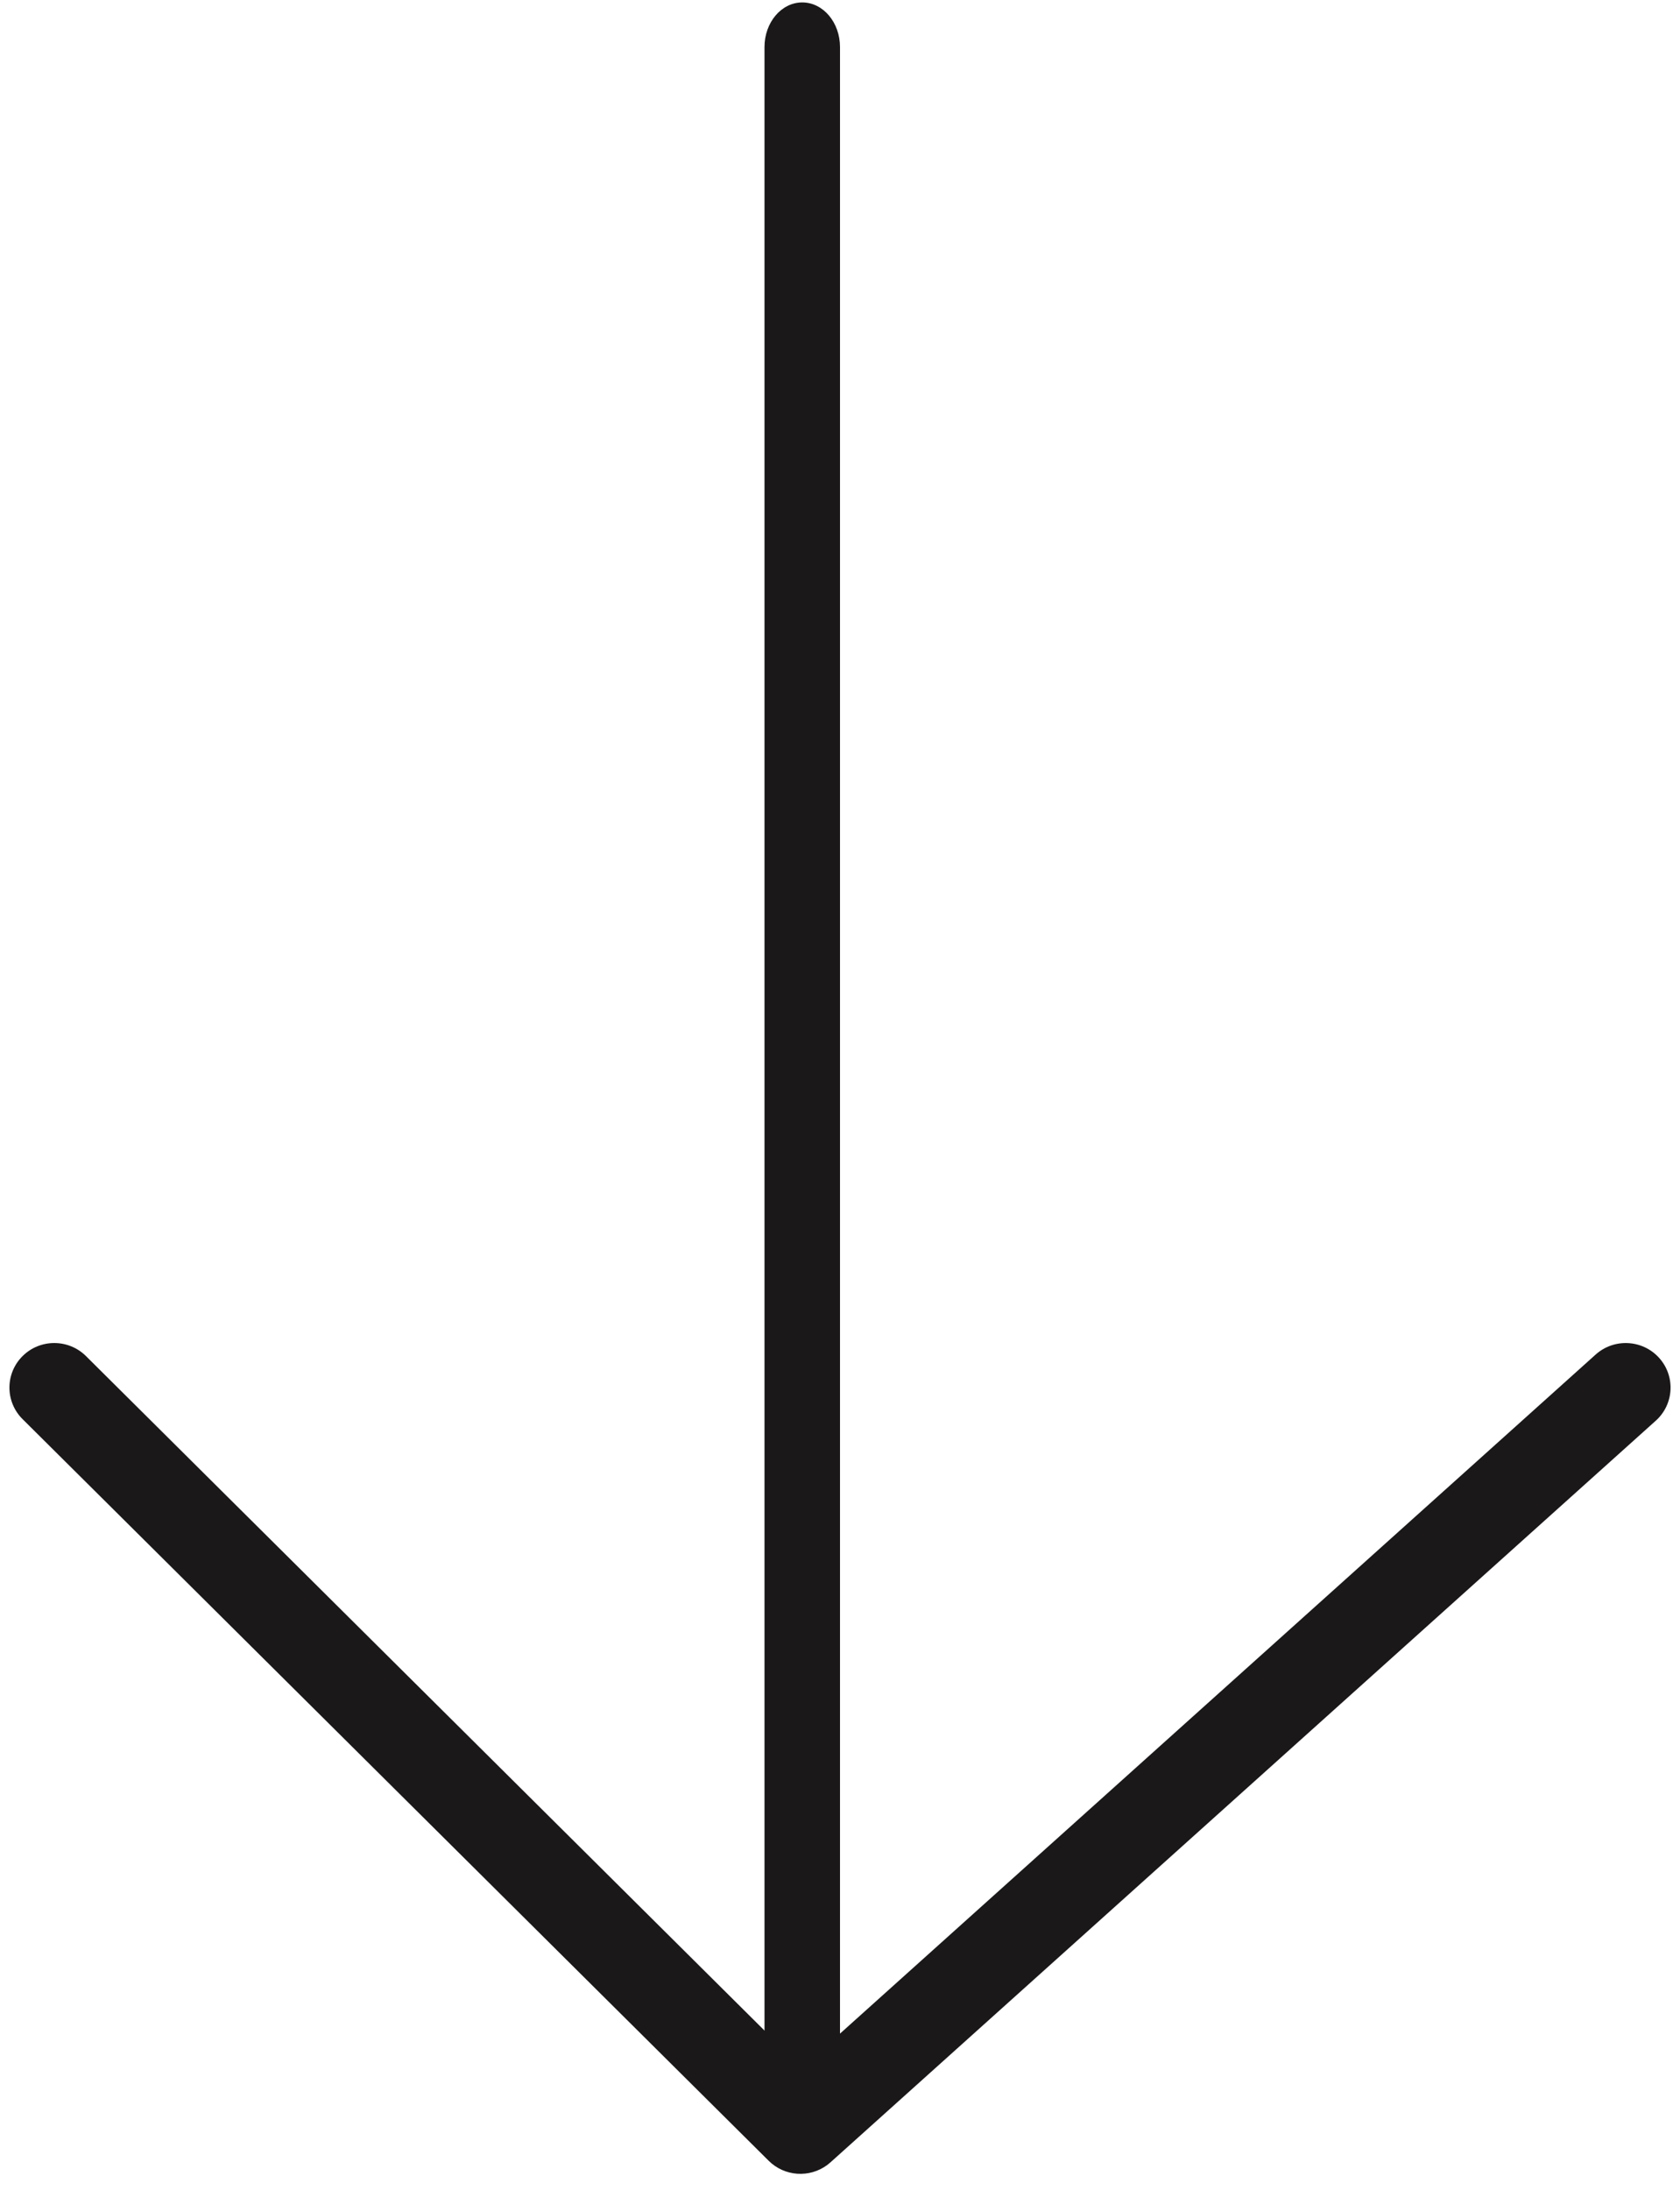 <svg width="89" height="116" viewBox="0 0 89 116" fill="none" xmlns="http://www.w3.org/2000/svg">
<path d="M44.5 110.765L44.49 111.006C44.388 112.198 43.536 113.129 42.5 113.129C41.464 113.129 40.612 112.198 40.51 111.006L40.5 110.765L40.5 2.493C40.5 1.187 41.395 0.129 42.5 0.129C43.605 0.129 44.5 1.187 44.5 2.493L44.5 110.765Z" fill="#1A1818"/>
<path d="M43.814 114.667C42.879 115.355 41.561 115.271 40.722 114.437L1.196 75.159C0.268 74.237 0.268 72.742 1.196 71.82C2.123 70.898 3.627 70.899 4.555 71.82L42.485 109.513L84.531 71.739C85.504 70.865 87.007 70.94 87.887 71.907C88.766 72.874 88.691 74.367 87.718 75.241L43.995 114.52L43.814 114.667Z" fill="#1A1818"/>
</svg>
